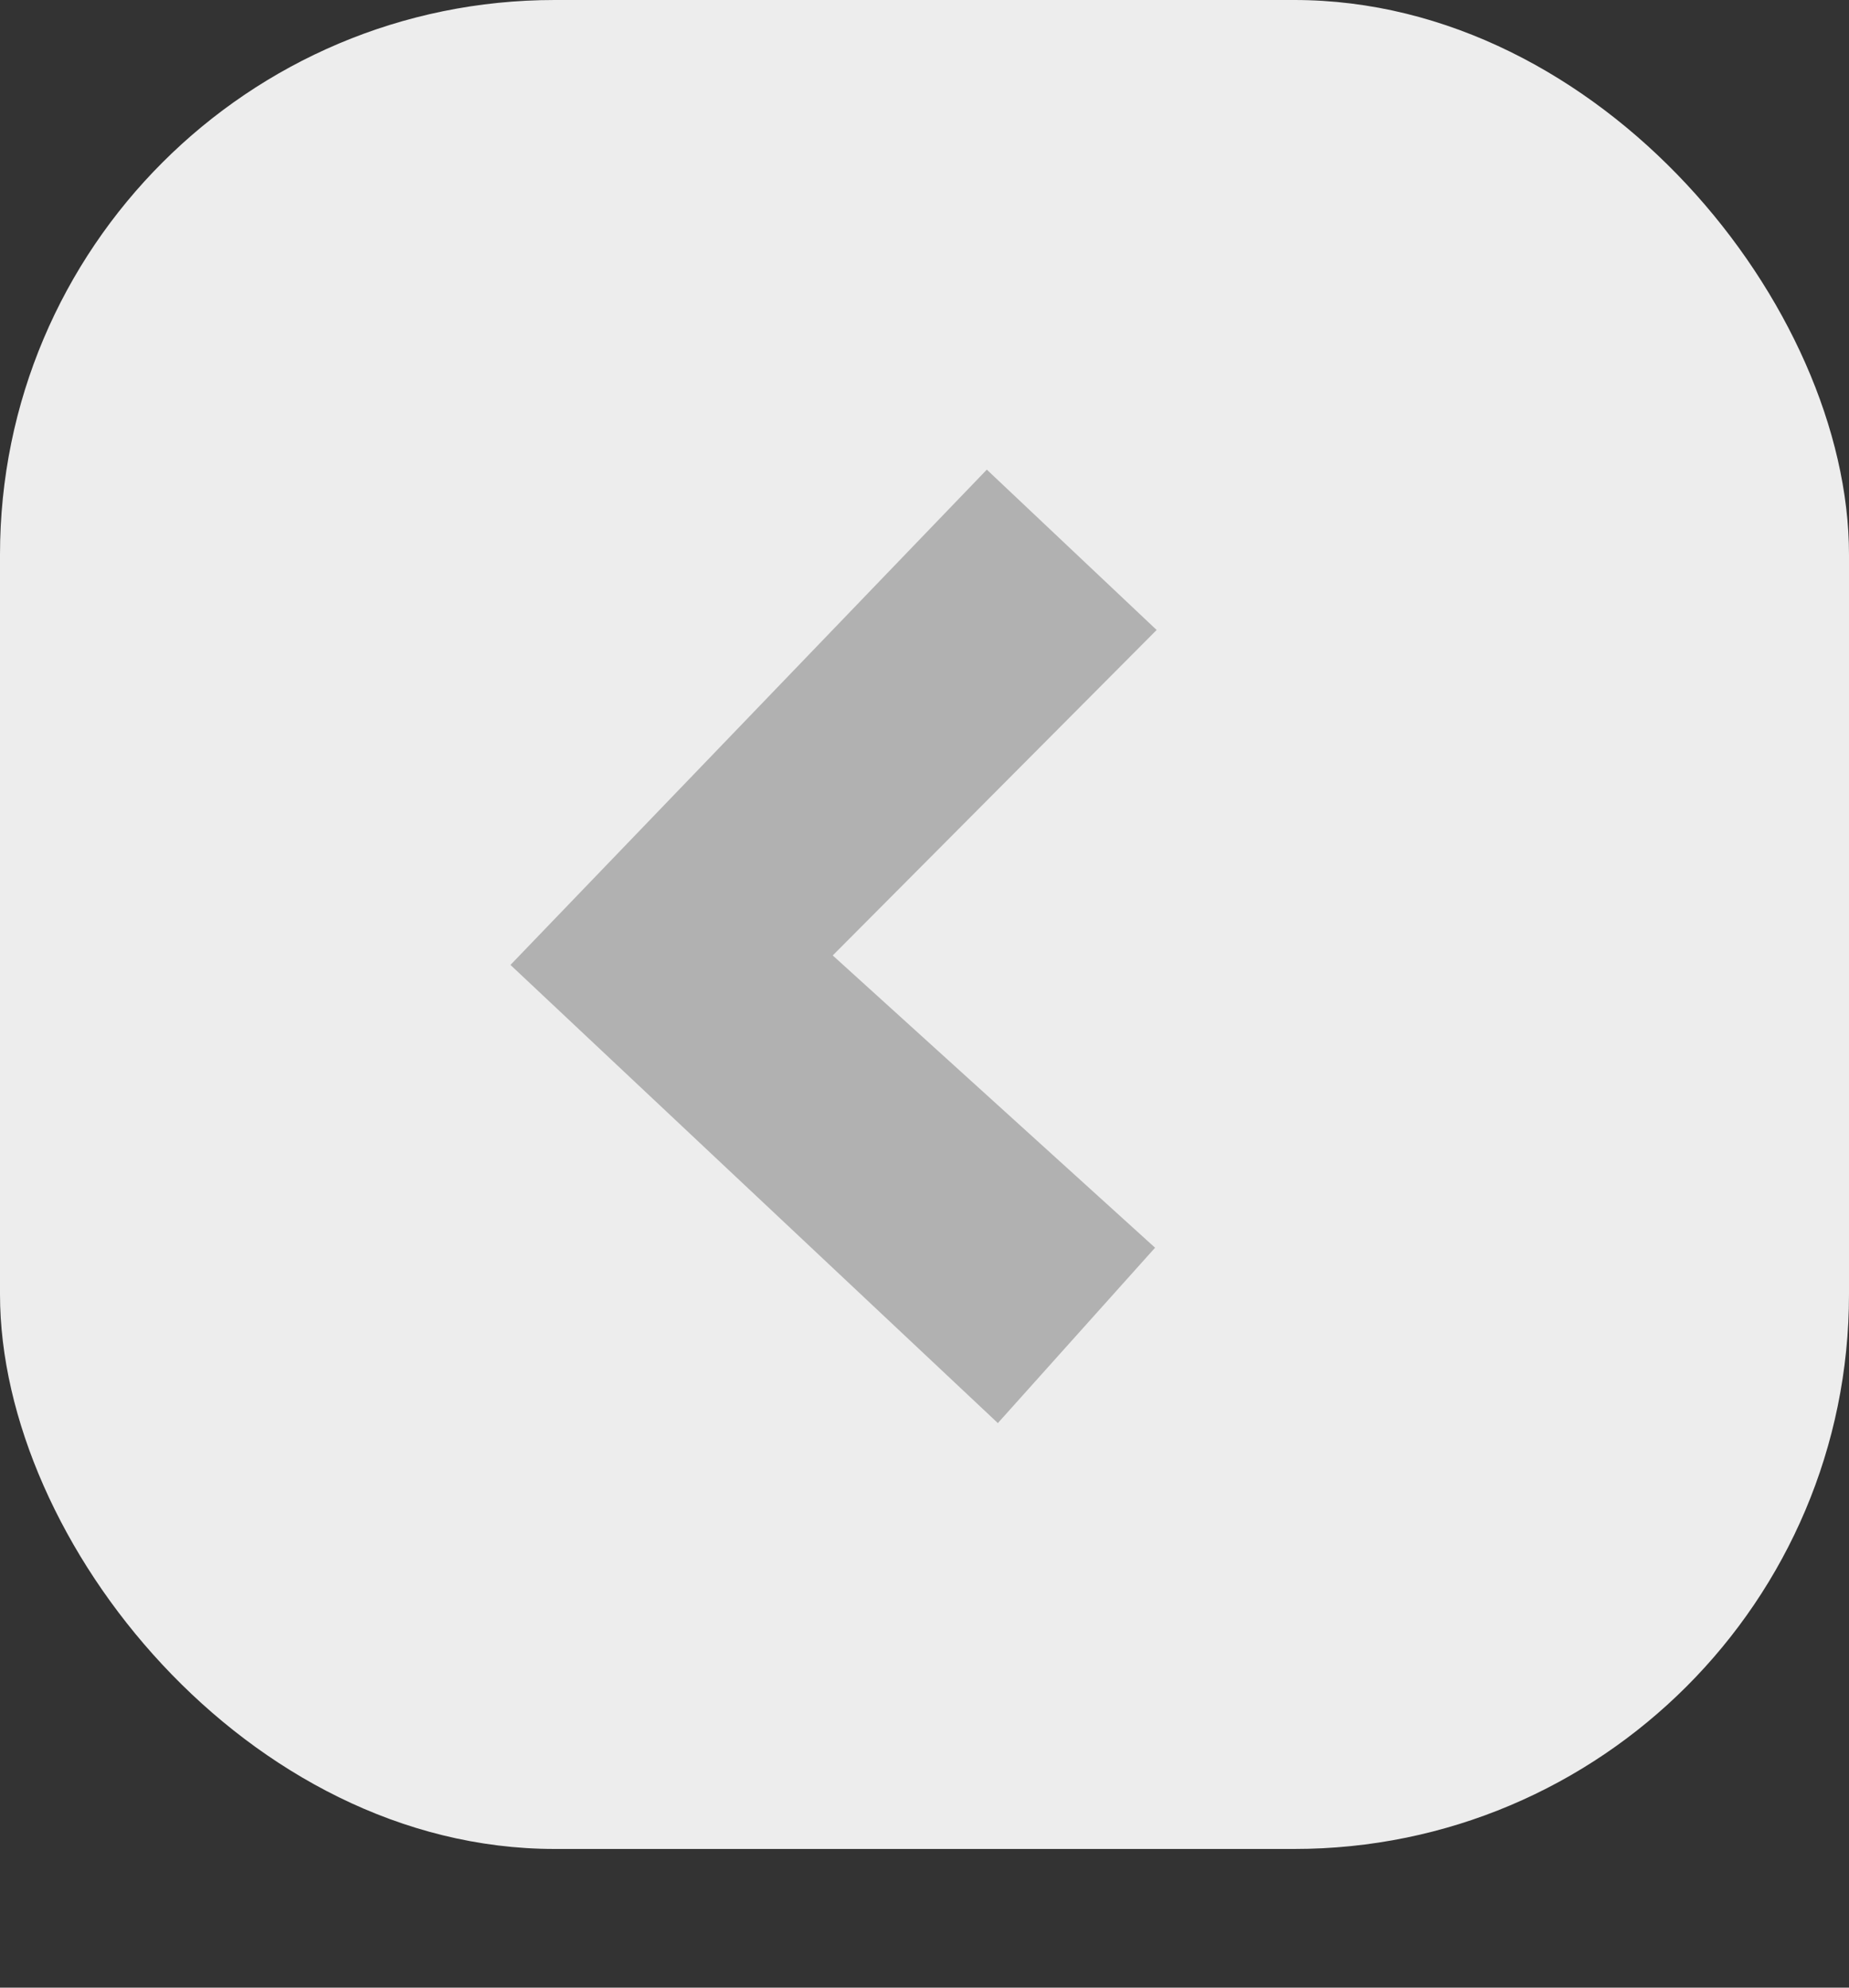 <svg width="40" height="43" viewBox="0 0 40 43" fill="none" xmlns="http://www.w3.org/2000/svg">
<rect x="0" y="0" width="40" height="43" fill="#333333" stroke="none"/>
<rect width="40" height="40" rx="12" fill="#EDEDED"/>
<path d="M18.015 20.67L24.988 26.993L21.587 30.787L11.043 20.875L21.348 10.16L25.022 13.629L18.015 20.67Z" fill="#B1B1B1"/>
</svg>
